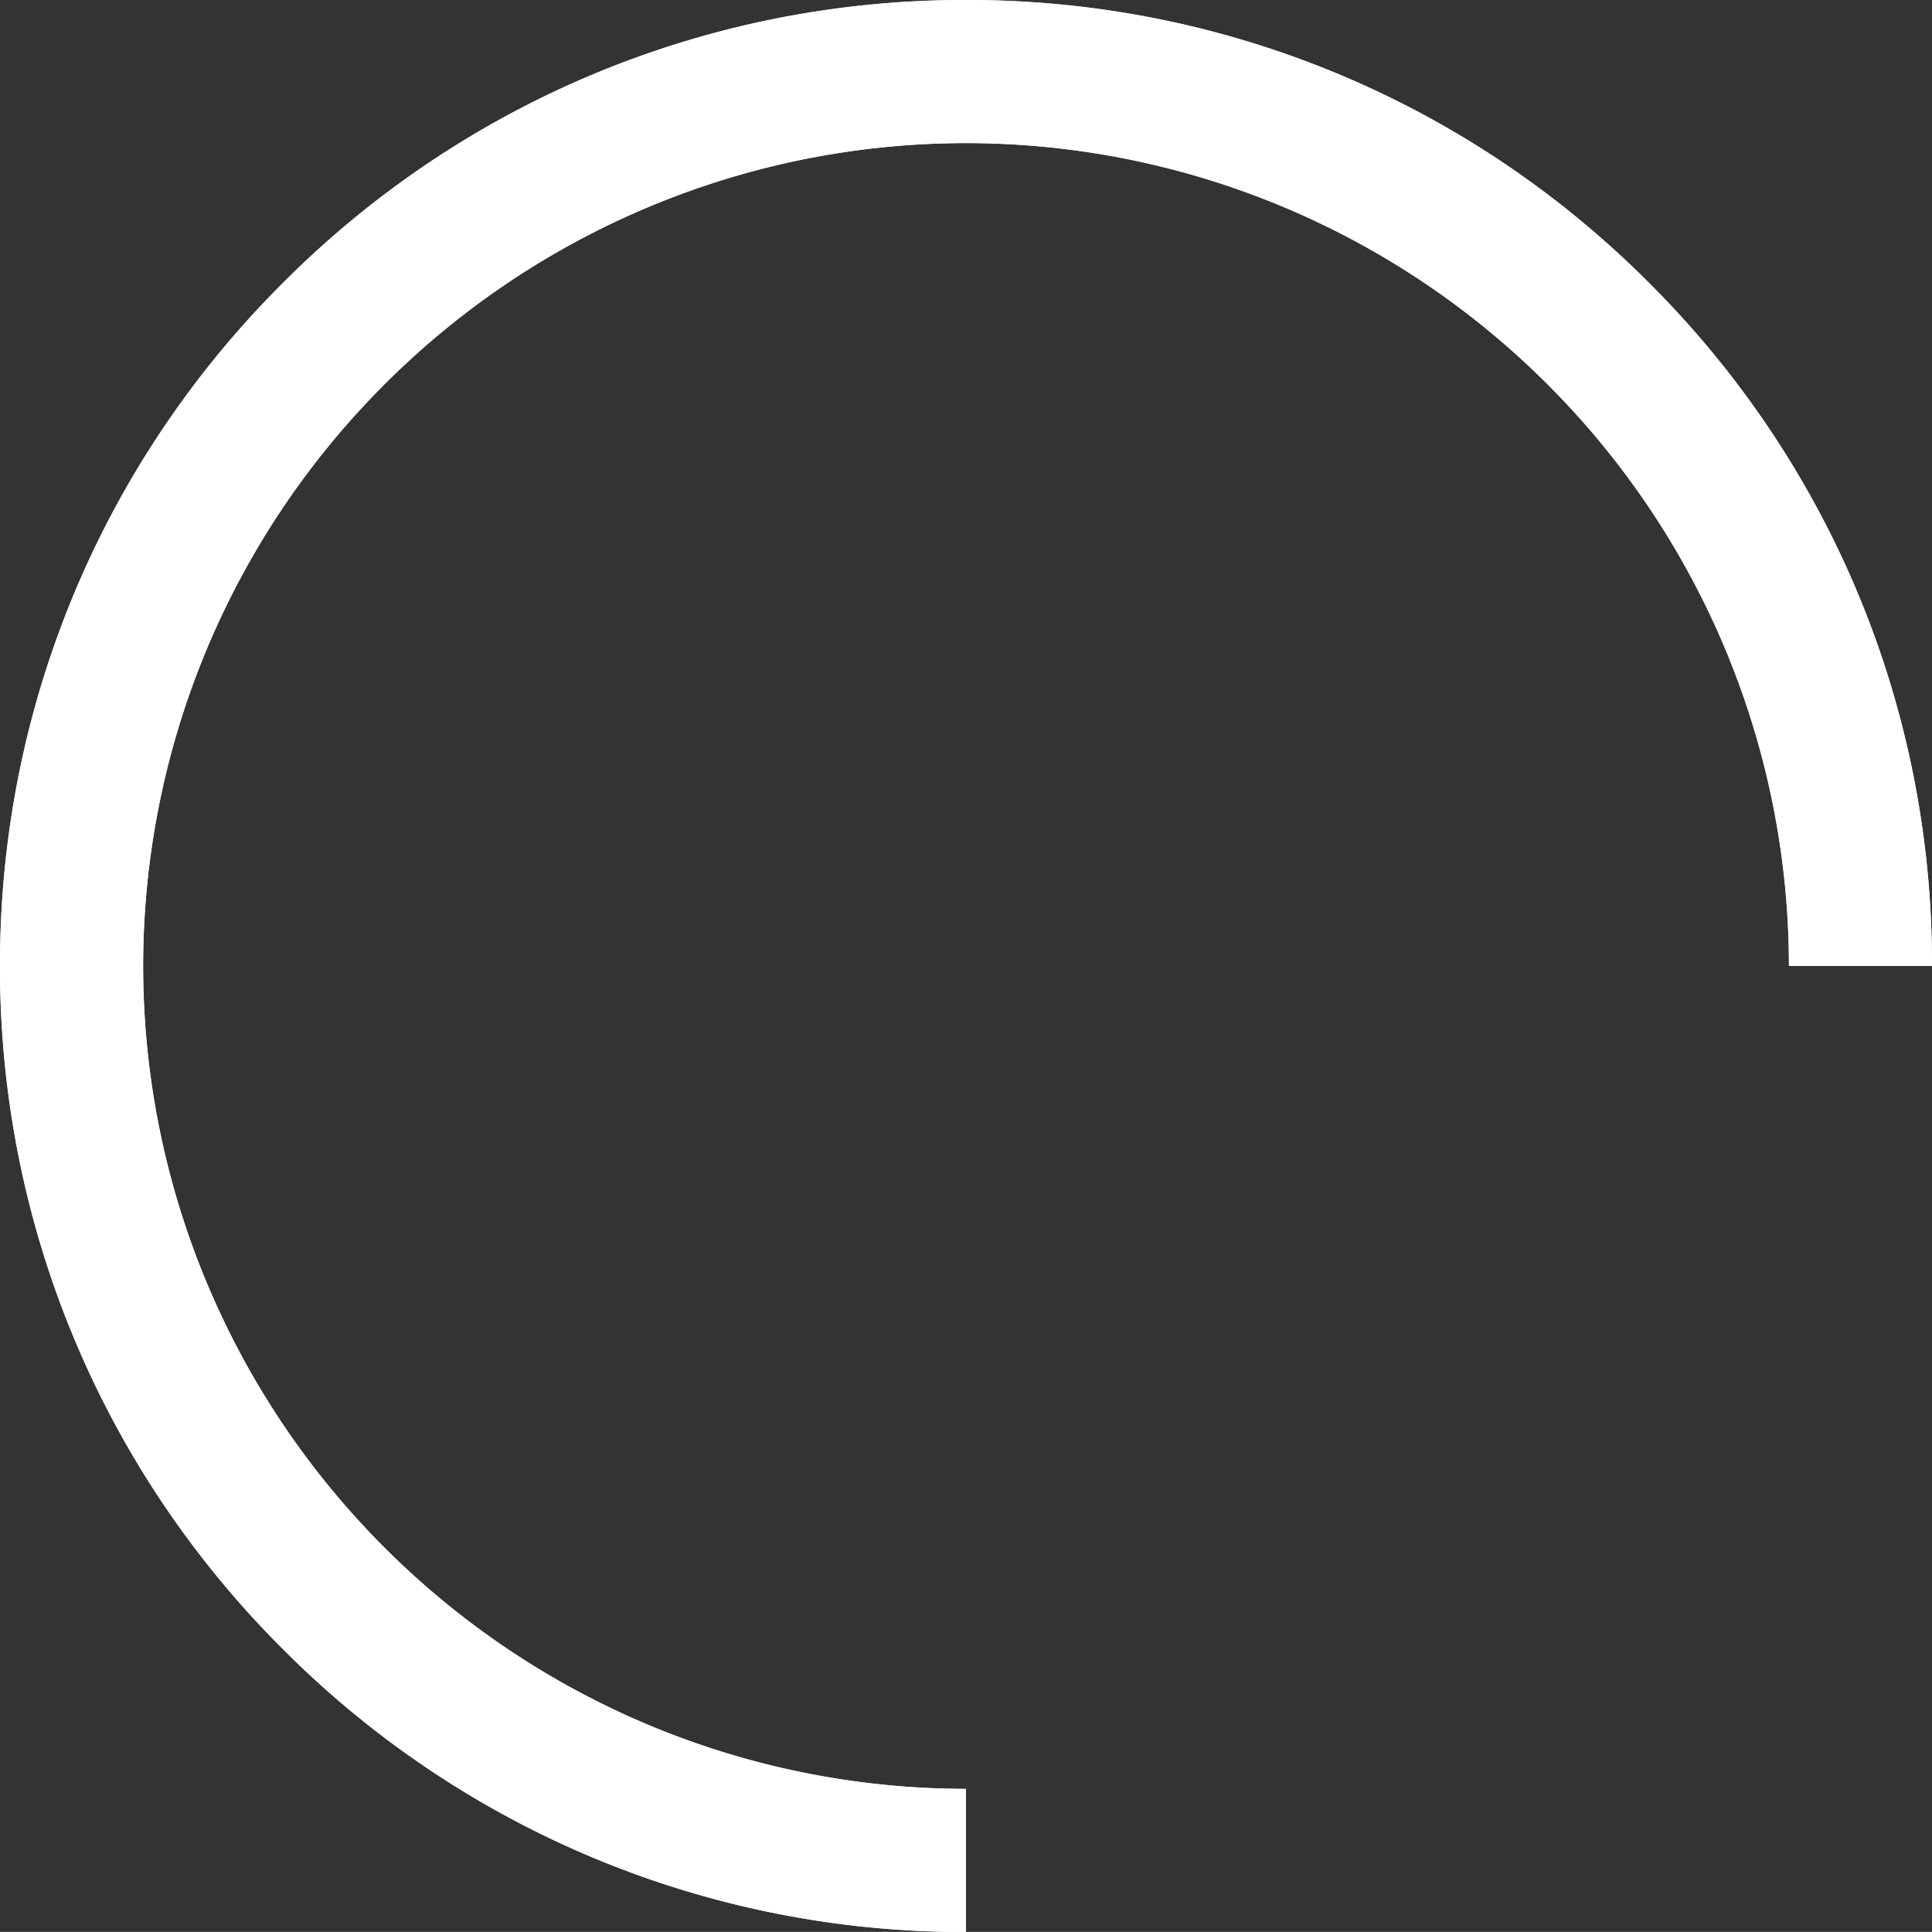 <svg xmlns="http://www.w3.org/2000/svg" width="25" height="24.999" viewBox="0 0 25 24.999"><rect x="0" y="0" width="25" height="24.999" fill="#333333" stroke="none"/><g transform="translate(-2388 -2608) rotate(90)" fill="#fff" stroke-linecap="round"><path d="M2620.5-2388a12.419,12.419,0,0,1-8.839-3.661A12.418,12.418,0,0,1,2608-2400.5a12.416,12.416,0,0,1,3.661-8.839A12.416,12.416,0,0,1,2620.5-2413v1.851a10.661,10.661,0,0,0-10.649,10.649,10.66,10.66,0,0,0,10.648,10.648,10.66,10.66,0,0,0,10.649-10.648H2633a12.422,12.422,0,0,1-3.66,8.839A12.422,12.422,0,0,1,2620.5-2388Z" stroke="none"/><path d="M 2620.5 -2388 C 2617.161 -2388 2614.022 -2389.3 2611.661 -2391.661 C 2609.301 -2394.022 2608 -2397.161 2608 -2400.5 C 2608 -2403.84 2609.301 -2406.979 2611.661 -2409.339 C 2614.021 -2411.7 2617.16 -2413 2620.5 -2413 L 2620.5 -2411.149 C 2614.627 -2411.148 2609.852 -2406.371 2609.852 -2400.5 C 2609.852 -2394.629 2614.628 -2389.852 2620.5 -2389.852 C 2626.371 -2389.852 2631.148 -2394.629 2631.148 -2400.5 L 2633 -2400.5 C 2633 -2397.161 2631.699 -2394.022 2629.339 -2391.661 C 2626.978 -2389.3 2623.839 -2388 2620.5 -2388 Z" stroke="none" fill="#fff"/></g></svg>
